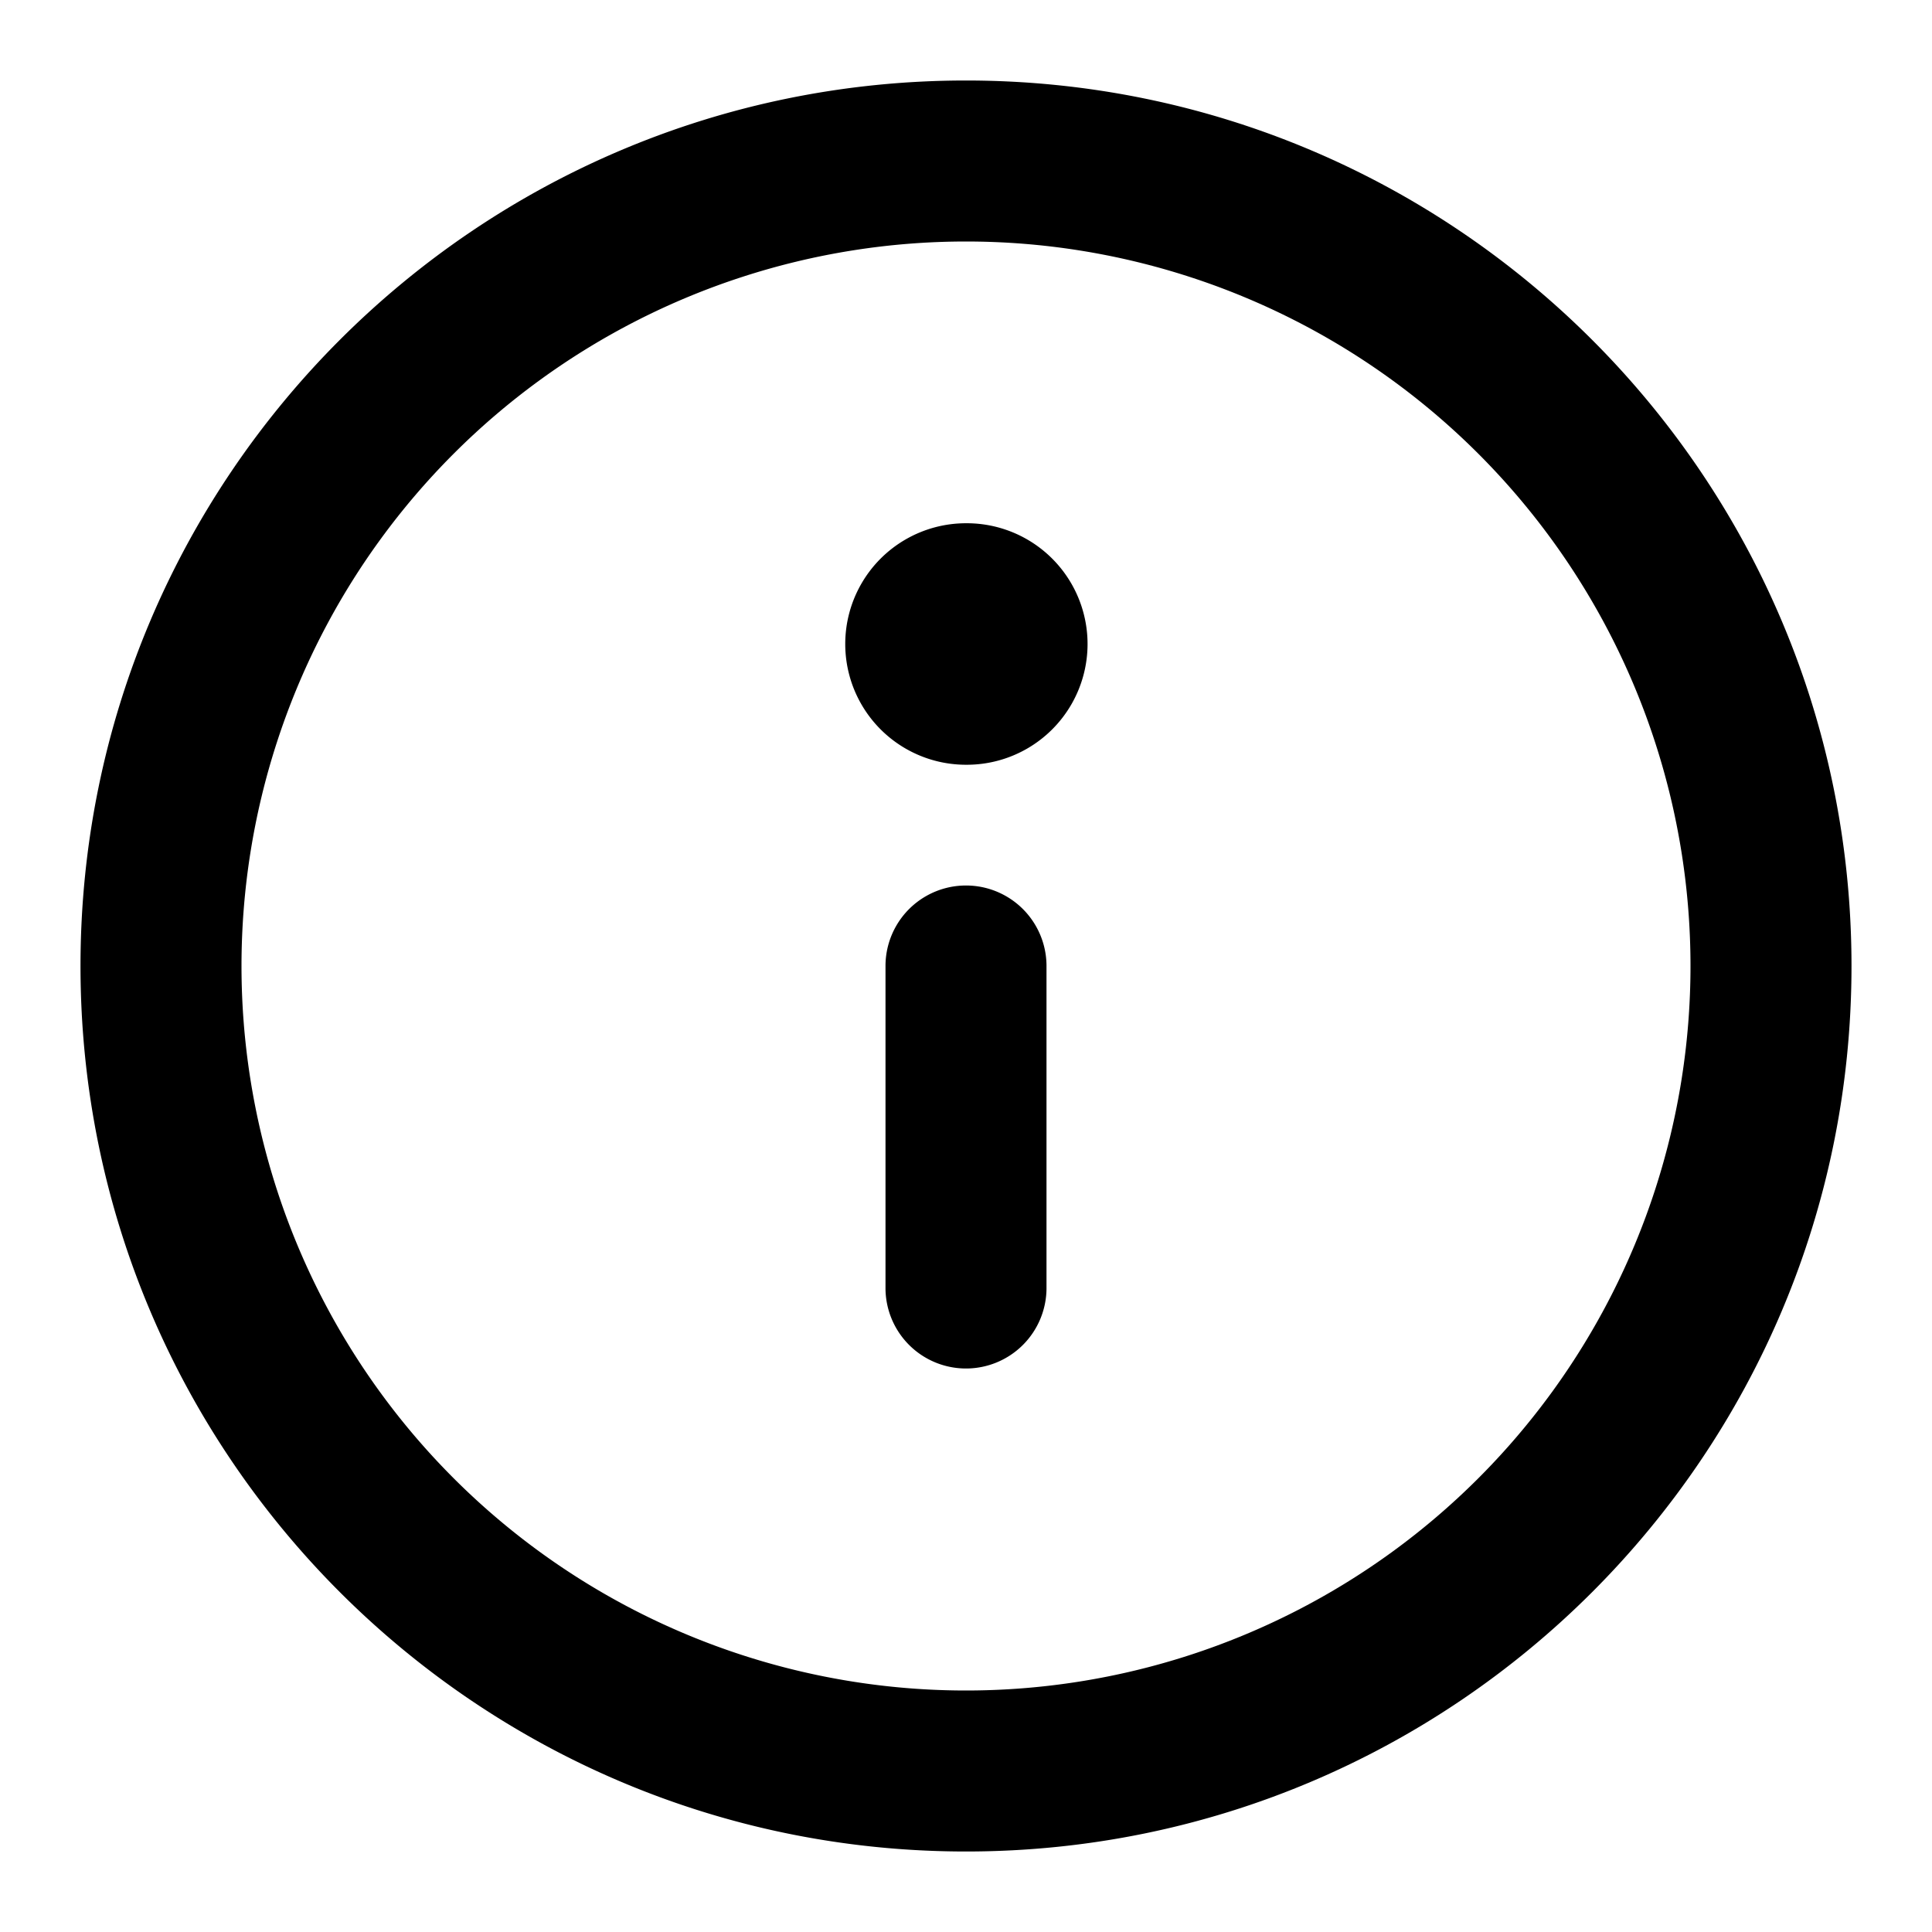 <svg width="24" height="24" fill="none" xmlns="http://www.w3.org/2000/svg"><path d="M12 17a1 1 0 0 0 1-1v-4a1 1 0 1 0-2 0v4a1 1 0 0 0 1 1zM12 6.5a1.5 1.5 0 0 0 0 3h.01a1.5 1.5 0 0 0 0-3H12z" fill="#000"/><path fill-rule="evenodd" clip-rule="evenodd" d="M1 12C1 5.925 5.925 1 12 1s11 4.925 11 11-4.925 11-11 11S1 18.075 1 12zm11-9a9 9 0 1 0 0 18 9 9 0 0 0 0-18z" fill="#000"/></svg>